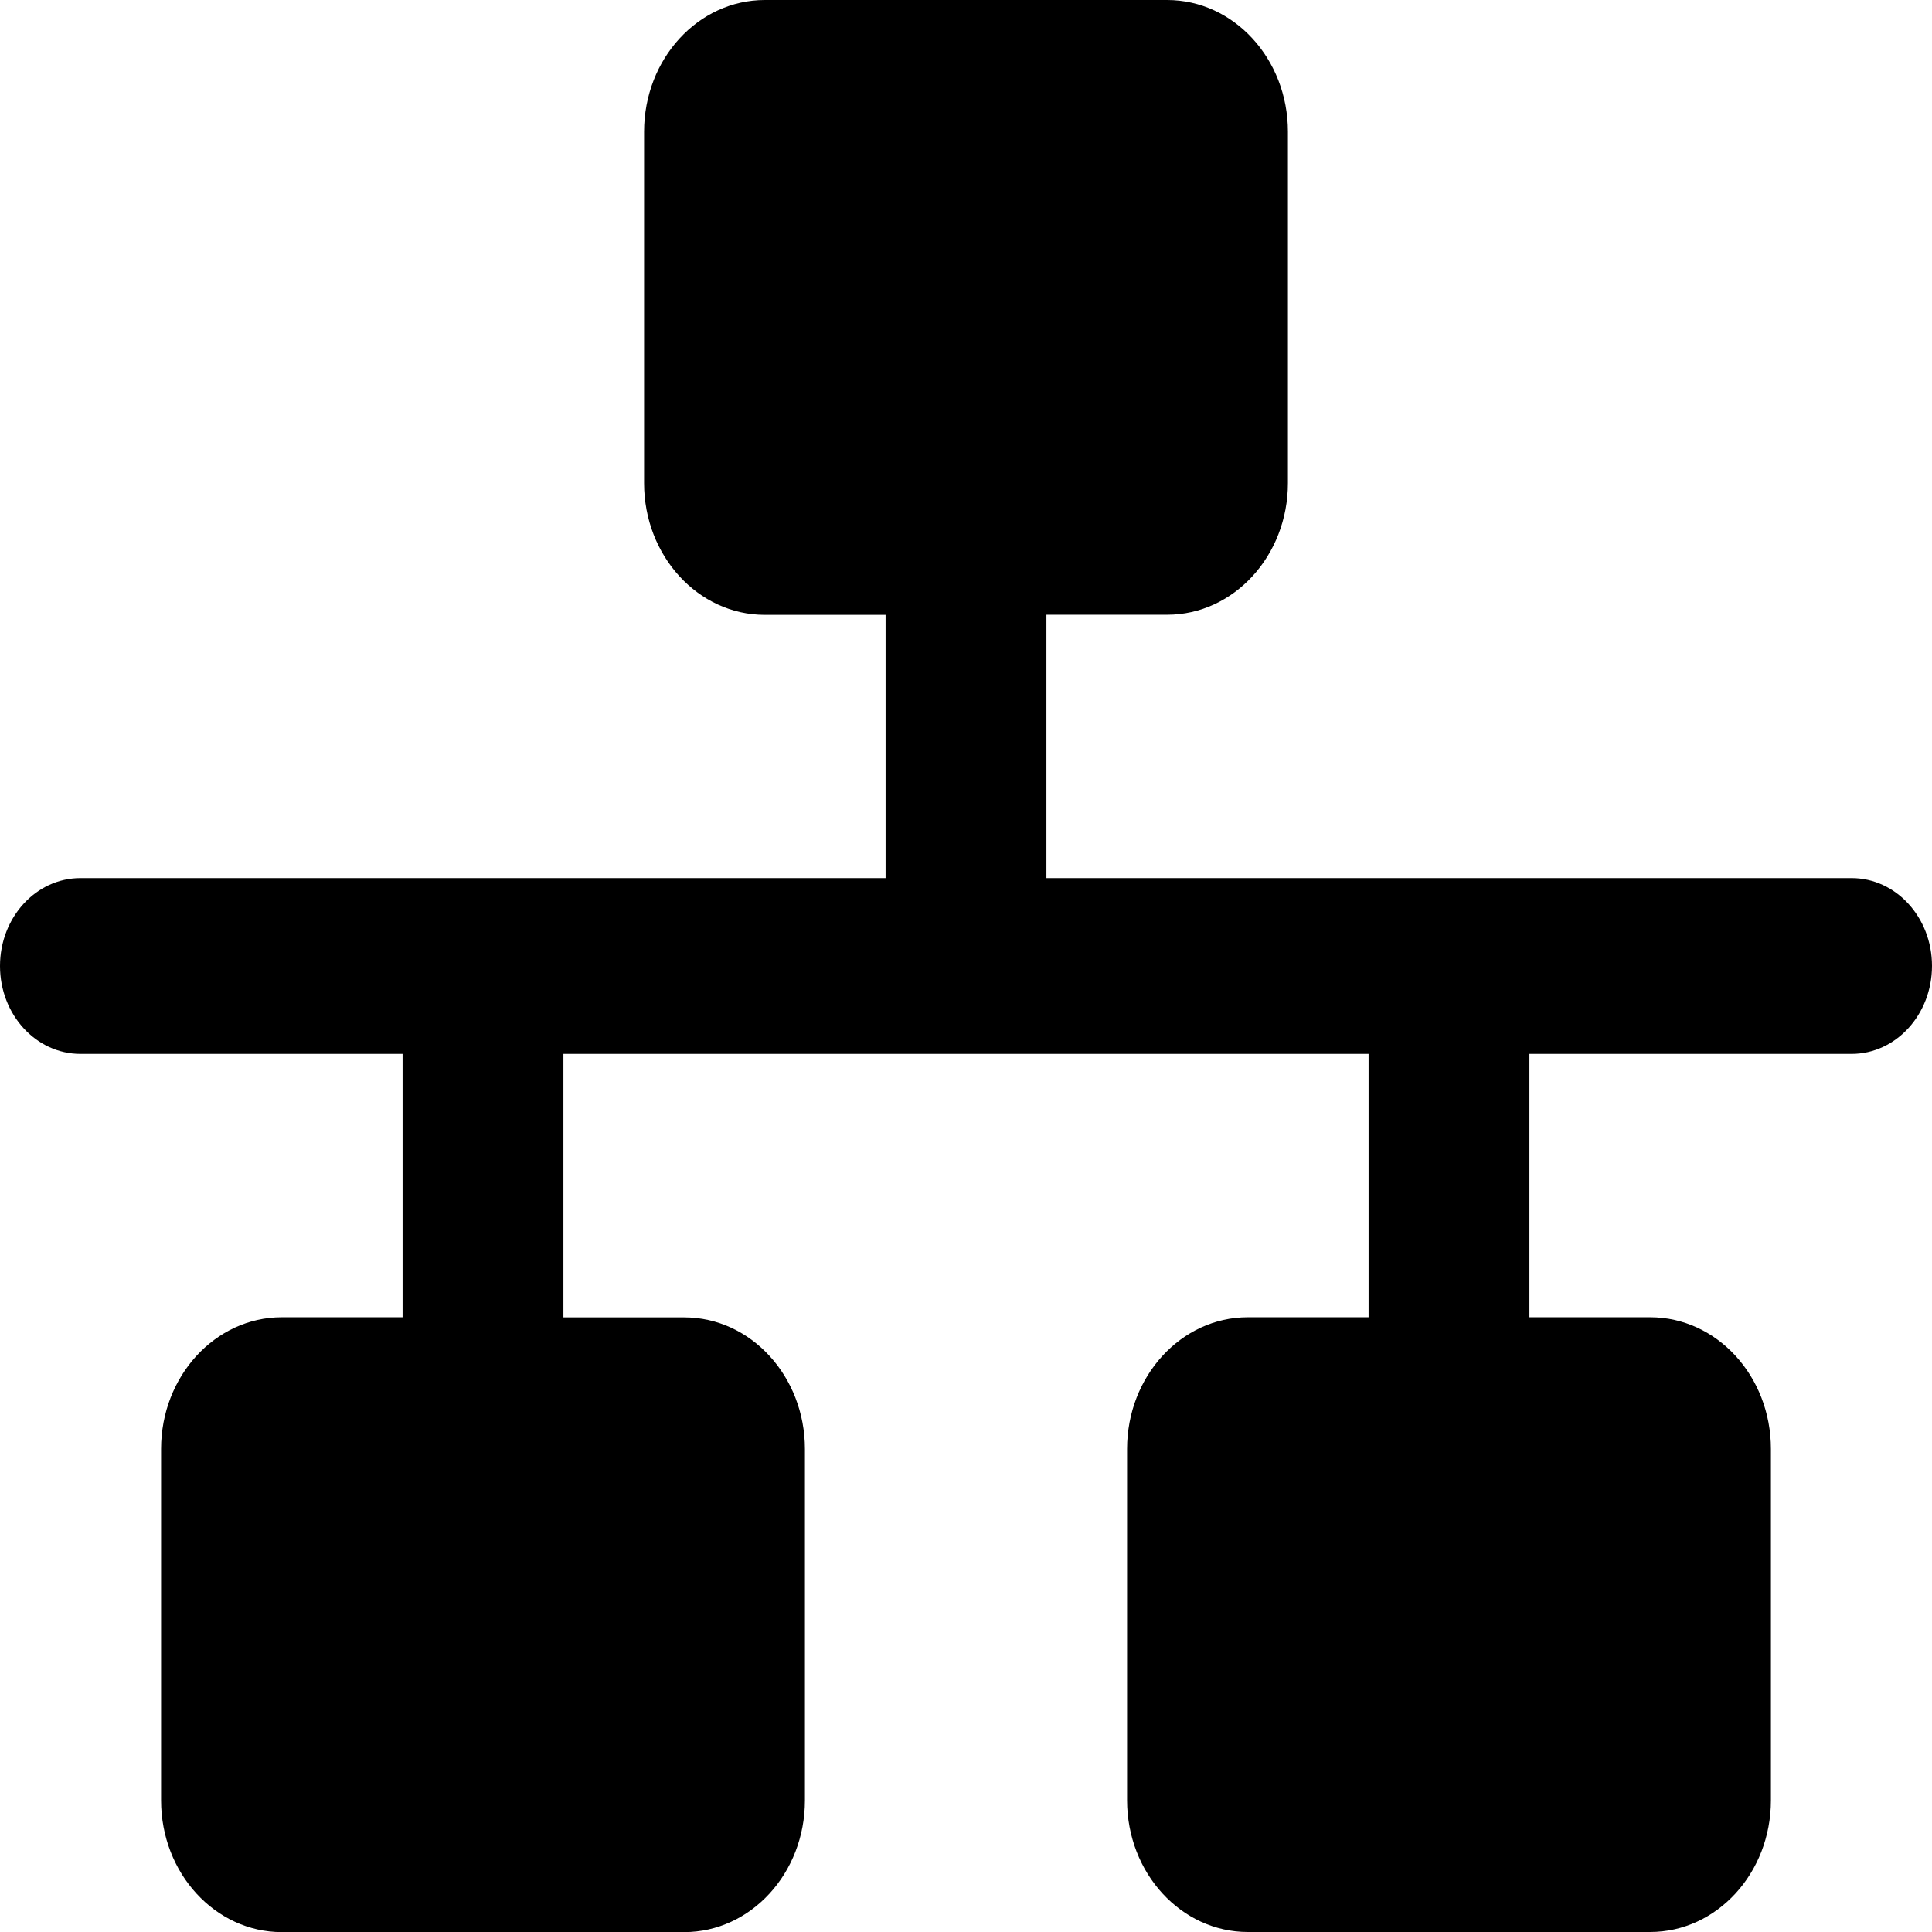 <svg width="100%" height="100%" viewBox="0 0 16 16" fill="none" xmlns="http://www.w3.org/2000/svg"><g><path d="M15.334 8.728H12.666V10.909H13.666C14.218 10.909 14.666 11.397 14.666 12V14.909C14.666 15.512 14.218 16 13.666 16H10.334C9.782 16 9.334 15.512 9.334 14.909V12C9.334 11.398 9.782 10.909 10.334 10.909H11.334V8.728H4.666V10.91H5.666C6.218 10.91 6.666 11.398 6.666 12.001V14.91C6.666 15.513 6.218 16.001 5.666 16.001H2.334C1.782 16.001 1.334 15.513 1.334 14.91V12C1.334 11.398 1.782 10.909 2.334 10.909H3.334V8.728H0.666C0.298 8.728 0 8.402 0 8C0 7.598 0.298 7.272 0.666 7.272H7.334V5.092H6.334C5.782 5.092 5.334 4.604 5.334 4.001V1.091C5.334 0.488 5.782 0 6.334 0H9.666C10.218 0 10.666 0.488 10.666 1.091V4C10.666 4.602 10.218 5.091 9.666 5.091H8.666V7.272H15.334C15.702 7.272 16 7.598 16 7.999C16 8.401 15.702 8.728 15.334 8.728Z" fill="currentColor"/></g></svg>
